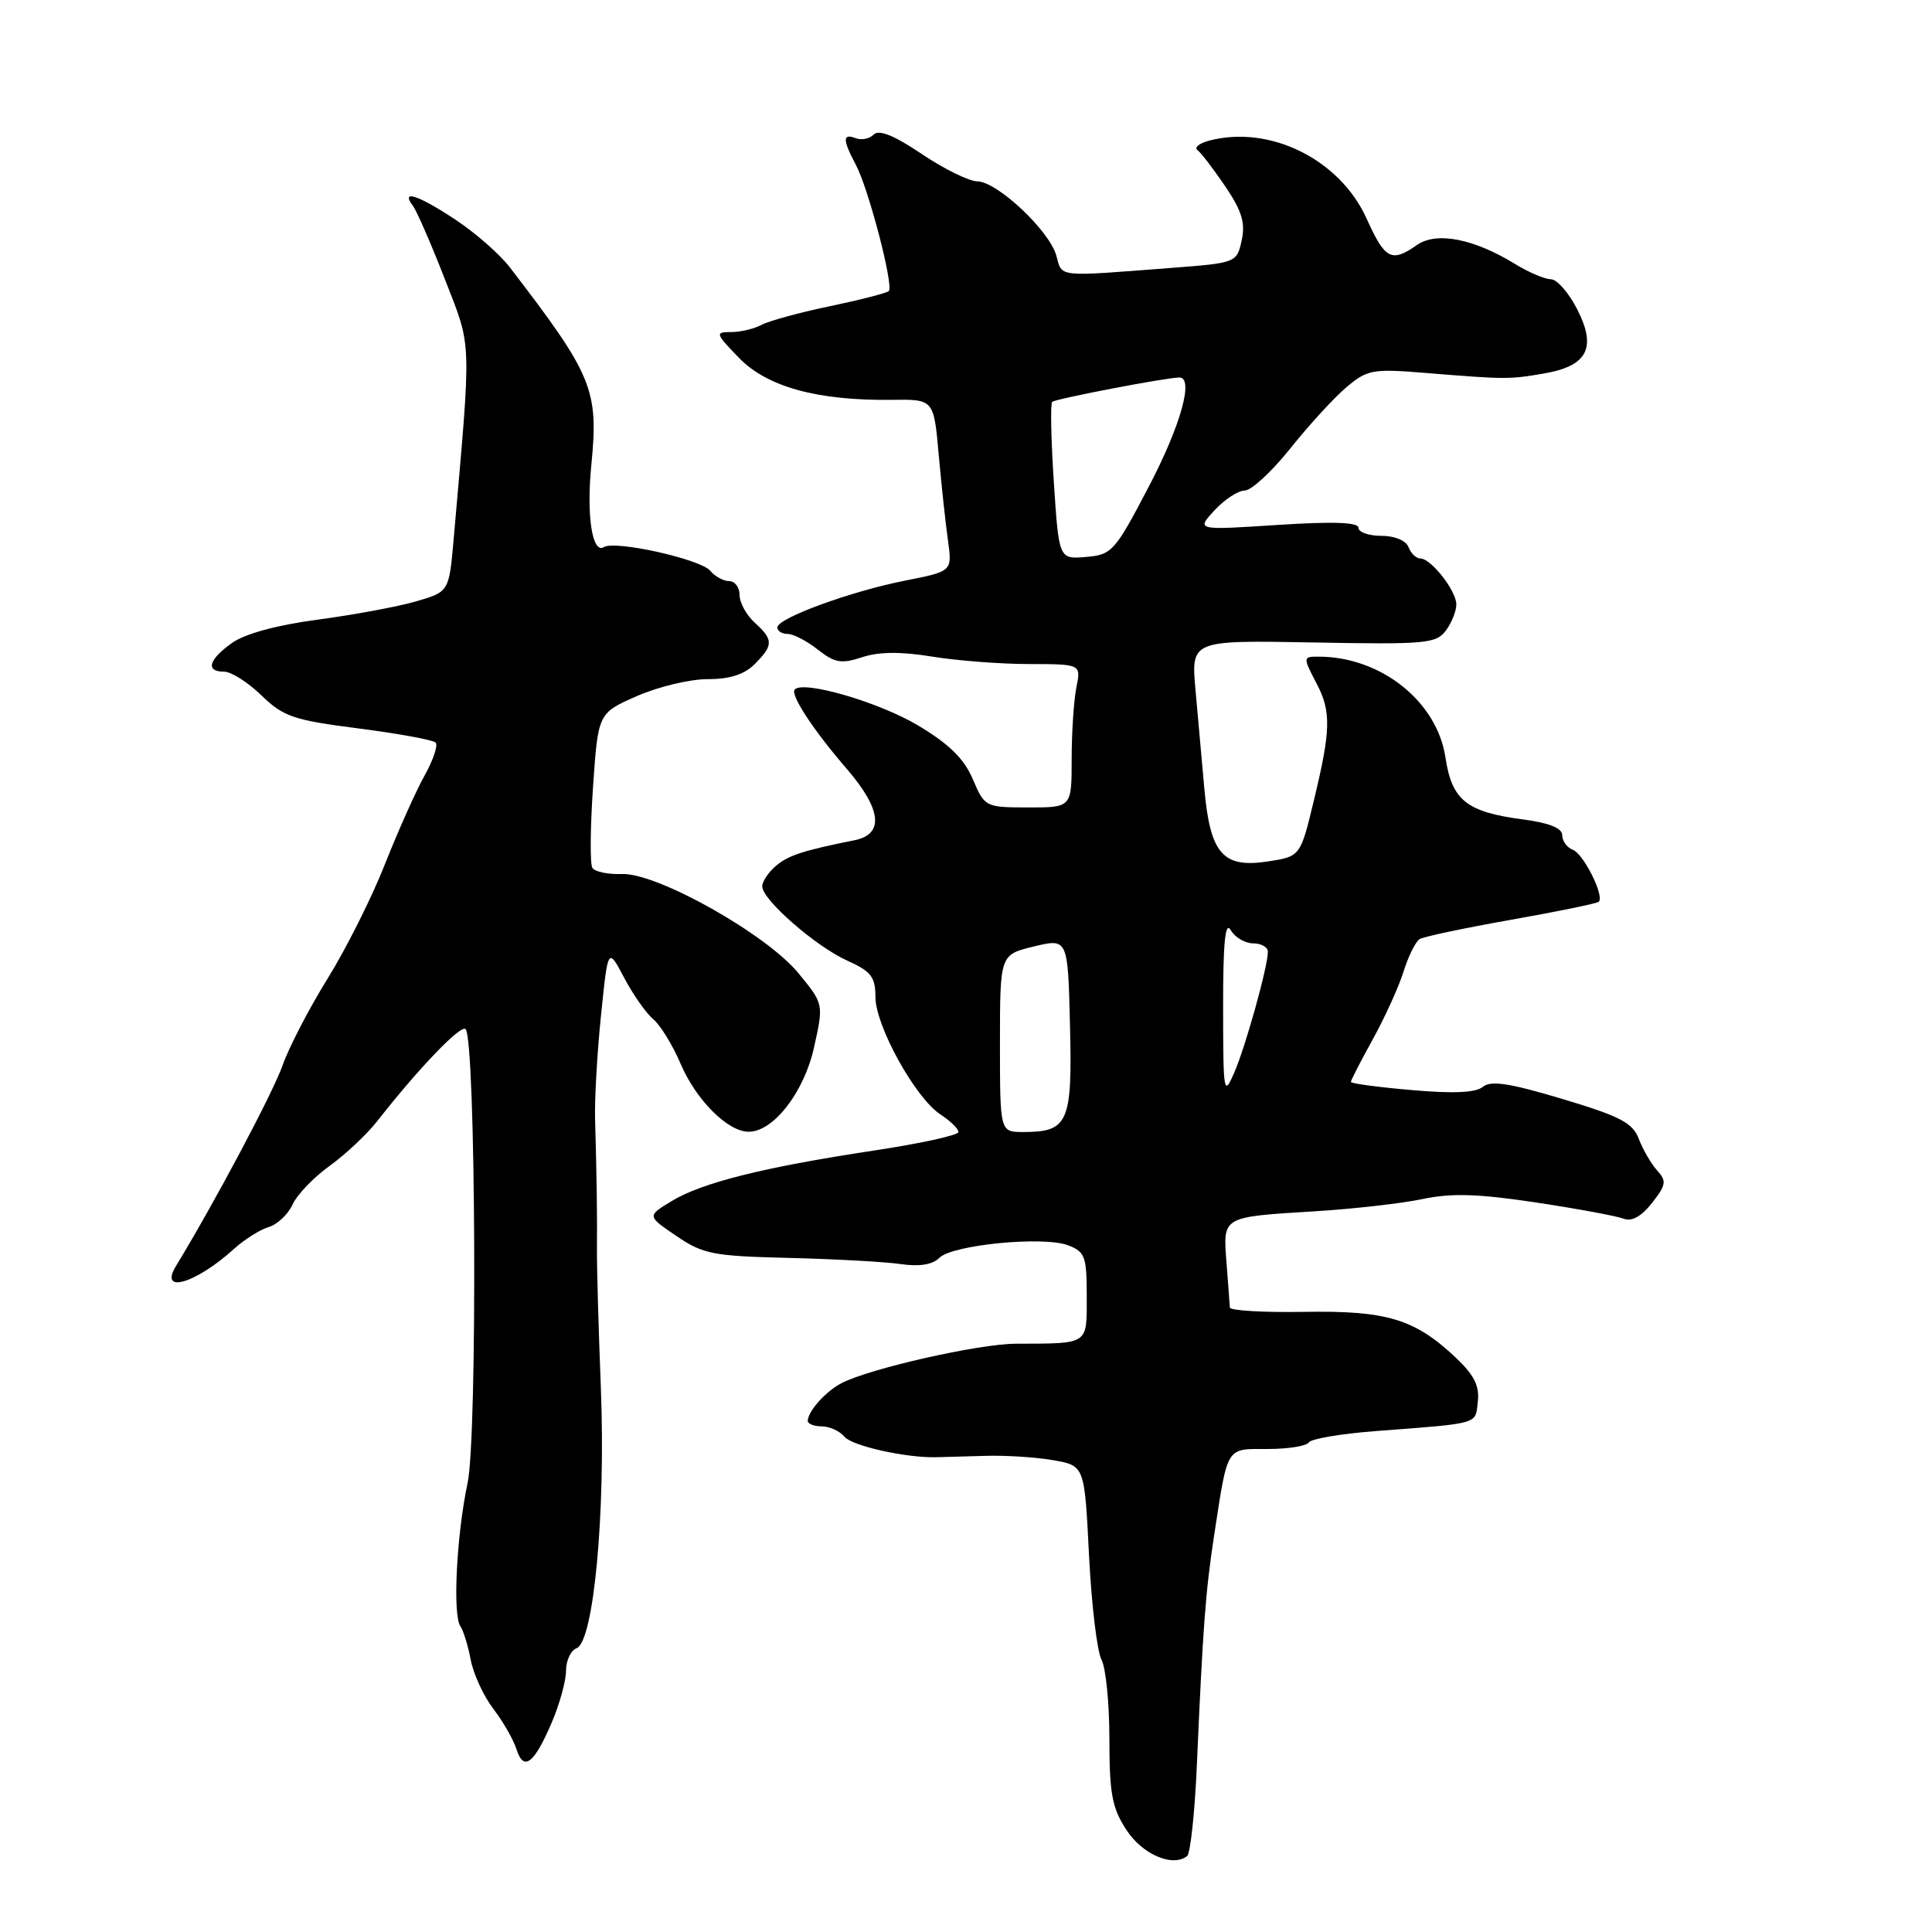 <?xml version="1.0" encoding="UTF-8" standalone="no"?>
<!DOCTYPE svg PUBLIC "-//W3C//DTD SVG 1.1//EN" "http://www.w3.org/Graphics/SVG/1.1/DTD/svg11.dtd" >
<svg xmlns="http://www.w3.org/2000/svg" xmlns:xlink="http://www.w3.org/1999/xlink" version="1.1" viewBox="0 0 256 256">
 <g >
 <path fill="currentColor"
d=" M 158.59 233.90 C 159.39 215.55 159.74 210.91 160.87 203.50 C 162.72 191.46 162.39 192.00 167.96 192.00 C 170.67 192.00 173.12 191.61 173.42 191.13 C 173.72 190.65 177.68 189.98 182.23 189.63 C 196.24 188.56 195.47 188.78 195.82 185.72 C 196.06 183.62 195.32 182.17 192.82 179.82 C 187.42 174.75 183.69 173.64 172.75 173.83 C 167.39 173.92 162.98 173.66 162.96 173.25 C 162.94 172.84 162.74 170.17 162.52 167.33 C 162.05 161.14 161.82 161.27 174.24 160.50 C 179.33 160.19 185.75 159.46 188.50 158.88 C 192.32 158.07 195.86 158.18 203.50 159.33 C 209.00 160.16 214.23 161.13 215.13 161.48 C 216.21 161.90 217.48 161.20 218.89 159.41 C 220.77 157.02 220.86 156.50 219.58 155.09 C 218.79 154.22 217.70 152.34 217.16 150.93 C 216.35 148.78 214.71 147.92 207.03 145.62 C 200.03 143.52 197.54 143.14 196.49 144.01 C 195.55 144.79 192.58 144.93 187.06 144.44 C 182.63 144.06 179.00 143.57 179.00 143.36 C 179.00 143.14 180.30 140.61 181.89 137.73 C 183.48 134.86 185.32 130.82 185.97 128.76 C 186.61 126.71 187.58 124.76 188.10 124.44 C 188.63 124.11 194.10 122.96 200.25 121.87 C 206.41 120.78 211.63 119.71 211.85 119.48 C 212.62 118.71 209.83 113.15 208.41 112.60 C 207.63 112.31 207.00 111.43 207.00 110.66 C 207.00 109.72 205.26 109.03 201.75 108.57 C 194.32 107.59 192.38 106.04 191.53 100.37 C 190.42 92.95 182.99 87.03 174.75 87.01 C 172.63 87.00 172.62 87.05 174.49 90.64 C 176.40 94.29 176.34 96.76 174.11 106.00 C 172.31 113.50 172.31 113.50 167.90 114.16 C 162.02 115.04 160.35 113.10 159.58 104.49 C 159.26 100.92 158.74 95.04 158.41 91.42 C 157.82 84.83 157.82 84.83 174.02 85.13 C 188.99 85.41 190.32 85.28 191.61 83.52 C 192.37 82.48 192.99 80.92 192.97 80.06 C 192.93 78.22 189.61 74.00 188.20 74.00 C 187.66 74.00 186.95 73.33 186.64 72.50 C 186.30 71.62 184.80 71.00 183.03 71.00 C 181.36 71.00 180.00 70.52 180.00 69.93 C 180.00 69.20 176.63 69.08 169.25 69.56 C 158.50 70.26 158.50 70.26 160.92 67.63 C 162.26 66.18 164.06 65.00 164.93 65.00 C 165.81 65.00 168.54 62.47 171.00 59.39 C 173.46 56.30 176.81 52.66 178.43 51.29 C 181.19 48.97 181.90 48.84 188.94 49.42 C 199.48 50.28 200.00 50.28 204.58 49.49 C 210.36 48.49 211.60 46.10 208.99 40.99 C 207.88 38.80 206.30 37.00 205.50 37.00 C 204.70 37.00 202.57 36.09 200.77 34.99 C 195.30 31.62 190.33 30.66 187.76 32.46 C 184.37 34.83 183.53 34.39 181.08 28.96 C 177.52 21.09 168.21 16.50 160.17 18.65 C 158.88 19.00 158.21 19.55 158.67 19.89 C 159.13 20.22 160.78 22.38 162.35 24.69 C 164.55 27.94 165.04 29.54 164.53 31.85 C 163.88 34.81 163.82 34.84 155.19 35.50 C 139.86 36.68 140.77 36.78 139.97 33.87 C 139.04 30.55 132.14 24.06 129.49 24.03 C 128.38 24.01 125.07 22.38 122.13 20.40 C 118.51 17.96 116.47 17.13 115.77 17.83 C 115.21 18.39 114.14 18.61 113.38 18.31 C 111.63 17.64 111.64 18.51 113.41 21.85 C 115.10 25.02 118.45 37.89 117.77 38.57 C 117.50 38.83 114.00 39.73 109.99 40.57 C 105.98 41.40 101.90 42.52 100.92 43.04 C 99.94 43.57 98.11 44.00 96.87 44.00 C 94.73 44.00 94.78 44.18 97.92 47.42 C 101.65 51.27 108.32 53.10 118.12 52.98 C 123.73 52.90 123.73 52.90 124.38 60.20 C 124.74 64.22 125.29 69.35 125.61 71.60 C 126.18 75.70 126.18 75.70 120.00 76.92 C 112.73 78.35 103.00 81.91 103.00 83.14 C 103.00 83.61 103.61 84.00 104.37 84.00 C 105.12 84.00 106.92 84.93 108.37 86.08 C 110.62 87.85 111.49 87.99 114.25 87.08 C 116.48 86.35 119.38 86.33 123.50 87.00 C 126.80 87.54 132.59 87.99 136.38 87.99 C 143.25 88.00 143.25 88.00 142.62 91.12 C 142.28 92.84 142.00 97.12 142.00 100.62 C 142.00 107.00 142.00 107.00 136.25 106.99 C 130.56 106.98 130.48 106.94 128.90 103.24 C 127.74 100.52 125.75 98.57 121.62 96.11 C 116.49 93.05 106.53 90.14 105.32 91.35 C 104.66 92.01 107.69 96.65 112.21 101.89 C 116.82 107.24 117.18 110.53 113.25 111.33 C 106.36 112.71 104.38 113.36 102.75 114.79 C 101.79 115.62 101.00 116.82 101.00 117.45 C 101.00 119.22 108.08 125.40 112.25 127.28 C 115.43 128.71 116.00 129.45 116.00 132.11 C 116.00 135.93 121.28 145.48 124.60 147.66 C 125.92 148.52 127.00 149.57 127.00 150.00 C 127.00 150.42 121.94 151.53 115.75 152.46 C 101.16 154.67 93.00 156.71 88.98 159.16 C 85.73 161.13 85.73 161.13 89.62 163.77 C 93.15 166.18 94.49 166.44 104.50 166.68 C 110.55 166.83 117.21 167.19 119.30 167.49 C 121.82 167.86 123.57 167.58 124.47 166.67 C 126.20 164.94 138.25 163.76 141.53 165.01 C 143.77 165.86 144.00 166.50 144.00 171.76 C 144.00 178.26 144.37 178.02 134.60 178.05 C 129.66 178.07 115.21 181.34 111.50 183.28 C 109.41 184.37 107.09 186.96 107.03 188.25 C 107.01 188.66 107.84 189.00 108.88 189.00 C 109.91 189.00 111.27 189.62 111.89 190.37 C 112.91 191.59 119.95 193.17 124.00 193.09 C 124.83 193.07 127.75 192.99 130.50 192.91 C 133.25 192.82 137.35 193.09 139.60 193.49 C 143.71 194.22 143.71 194.22 144.30 206.08 C 144.63 212.61 145.37 218.83 145.95 219.91 C 146.53 220.98 147.00 225.73 147.00 230.45 C 147.00 237.66 147.36 239.58 149.25 242.47 C 151.38 245.73 155.38 247.45 157.30 245.94 C 157.73 245.59 158.32 240.18 158.59 233.90 Z  M 73.08 228.31 C 74.14 225.85 75.00 222.73 75.00 221.39 C 75.00 220.04 75.63 218.70 76.40 218.40 C 78.67 217.53 80.26 200.50 79.62 184.00 C 79.31 176.03 79.07 167.70 79.10 165.50 C 79.14 161.22 79.07 155.88 78.85 148.25 C 78.78 145.64 79.13 139.45 79.64 134.50 C 80.56 125.50 80.56 125.50 82.71 129.57 C 83.89 131.80 85.62 134.27 86.56 135.05 C 87.50 135.83 89.14 138.50 90.20 140.99 C 92.23 145.74 96.38 149.90 99.14 149.96 C 102.43 150.04 106.55 144.75 107.87 138.76 C 109.14 133.03 109.14 133.03 105.82 128.98 C 101.55 123.77 87.08 115.64 82.40 115.81 C 80.57 115.88 78.81 115.51 78.49 114.99 C 78.17 114.47 78.21 109.64 78.58 104.27 C 79.25 94.50 79.25 94.50 84.38 92.24 C 87.19 91.00 91.41 89.99 93.75 89.99 C 96.67 90.00 98.62 89.38 100.00 88.00 C 102.50 85.50 102.50 84.76 100.00 82.50 C 98.90 81.50 98.00 79.86 98.00 78.85 C 98.00 77.83 97.38 77.00 96.62 77.00 C 95.86 77.00 94.73 76.38 94.11 75.63 C 92.83 74.09 81.51 71.57 80.02 72.49 C 78.48 73.44 77.69 68.33 78.35 61.67 C 79.34 51.63 78.57 49.77 67.53 35.39 C 66.21 33.68 63.00 30.87 60.40 29.14 C 55.44 25.85 53.04 25.06 54.70 27.25 C 55.22 27.94 57.13 32.33 58.95 37.00 C 62.56 46.29 62.49 44.29 60.11 71.46 C 59.50 78.42 59.50 78.42 55.08 79.70 C 52.65 80.40 46.80 81.48 42.08 82.11 C 36.71 82.82 32.47 83.97 30.75 85.19 C 27.63 87.40 27.19 89.00 29.70 89.00 C 30.64 89.00 32.87 90.42 34.65 92.15 C 37.56 94.97 38.90 95.42 47.49 96.52 C 52.77 97.20 57.37 98.04 57.72 98.39 C 58.07 98.74 57.41 100.70 56.26 102.76 C 55.11 104.82 52.75 110.10 51.01 114.50 C 49.28 118.90 45.86 125.72 43.42 129.65 C 40.98 133.58 38.29 138.76 37.45 141.15 C 36.17 144.80 28.41 159.40 23.32 167.75 C 21.02 171.53 25.94 170.08 31.00 165.49 C 32.38 164.24 34.44 162.94 35.60 162.59 C 36.75 162.25 38.18 160.90 38.77 159.60 C 39.36 158.30 41.57 156.00 43.67 154.49 C 45.78 152.97 48.62 150.30 50.00 148.54 C 55.47 141.55 61.06 135.73 61.69 136.36 C 63.05 137.72 63.28 190.22 61.96 196.50 C 60.49 203.41 59.96 214.03 61.01 215.50 C 61.40 216.05 62.01 218.04 62.37 219.92 C 62.72 221.80 64.07 224.72 65.36 226.42 C 66.66 228.11 68.03 230.52 68.43 231.76 C 69.38 234.77 70.75 233.74 73.08 228.31 Z  M 132.50 138.25 C 132.50 126.50 132.50 126.50 137.00 125.41 C 141.50 124.33 141.50 124.33 141.78 135.90 C 142.10 148.77 141.56 150.00 135.56 150.00 C 132.50 149.99 132.50 149.99 132.50 138.25 Z  M 162.07 133.50 C 162.06 124.87 162.35 121.99 163.08 123.25 C 163.64 124.21 164.98 125.00 166.05 125.00 C 167.12 125.00 168.00 125.50 168.00 126.11 C 168.00 128.06 165.06 138.63 163.55 142.12 C 162.15 145.34 162.08 144.92 162.07 133.50 Z  M 139.64 63.90 C 139.27 58.29 139.17 53.49 139.42 53.25 C 139.82 52.85 154.31 50.07 156.25 50.02 C 158.25 49.97 156.46 56.39 152.21 64.50 C 147.72 73.09 147.33 73.51 143.90 73.80 C 140.31 74.10 140.31 74.10 139.64 63.90 Z "/>
</g>
</svg>
